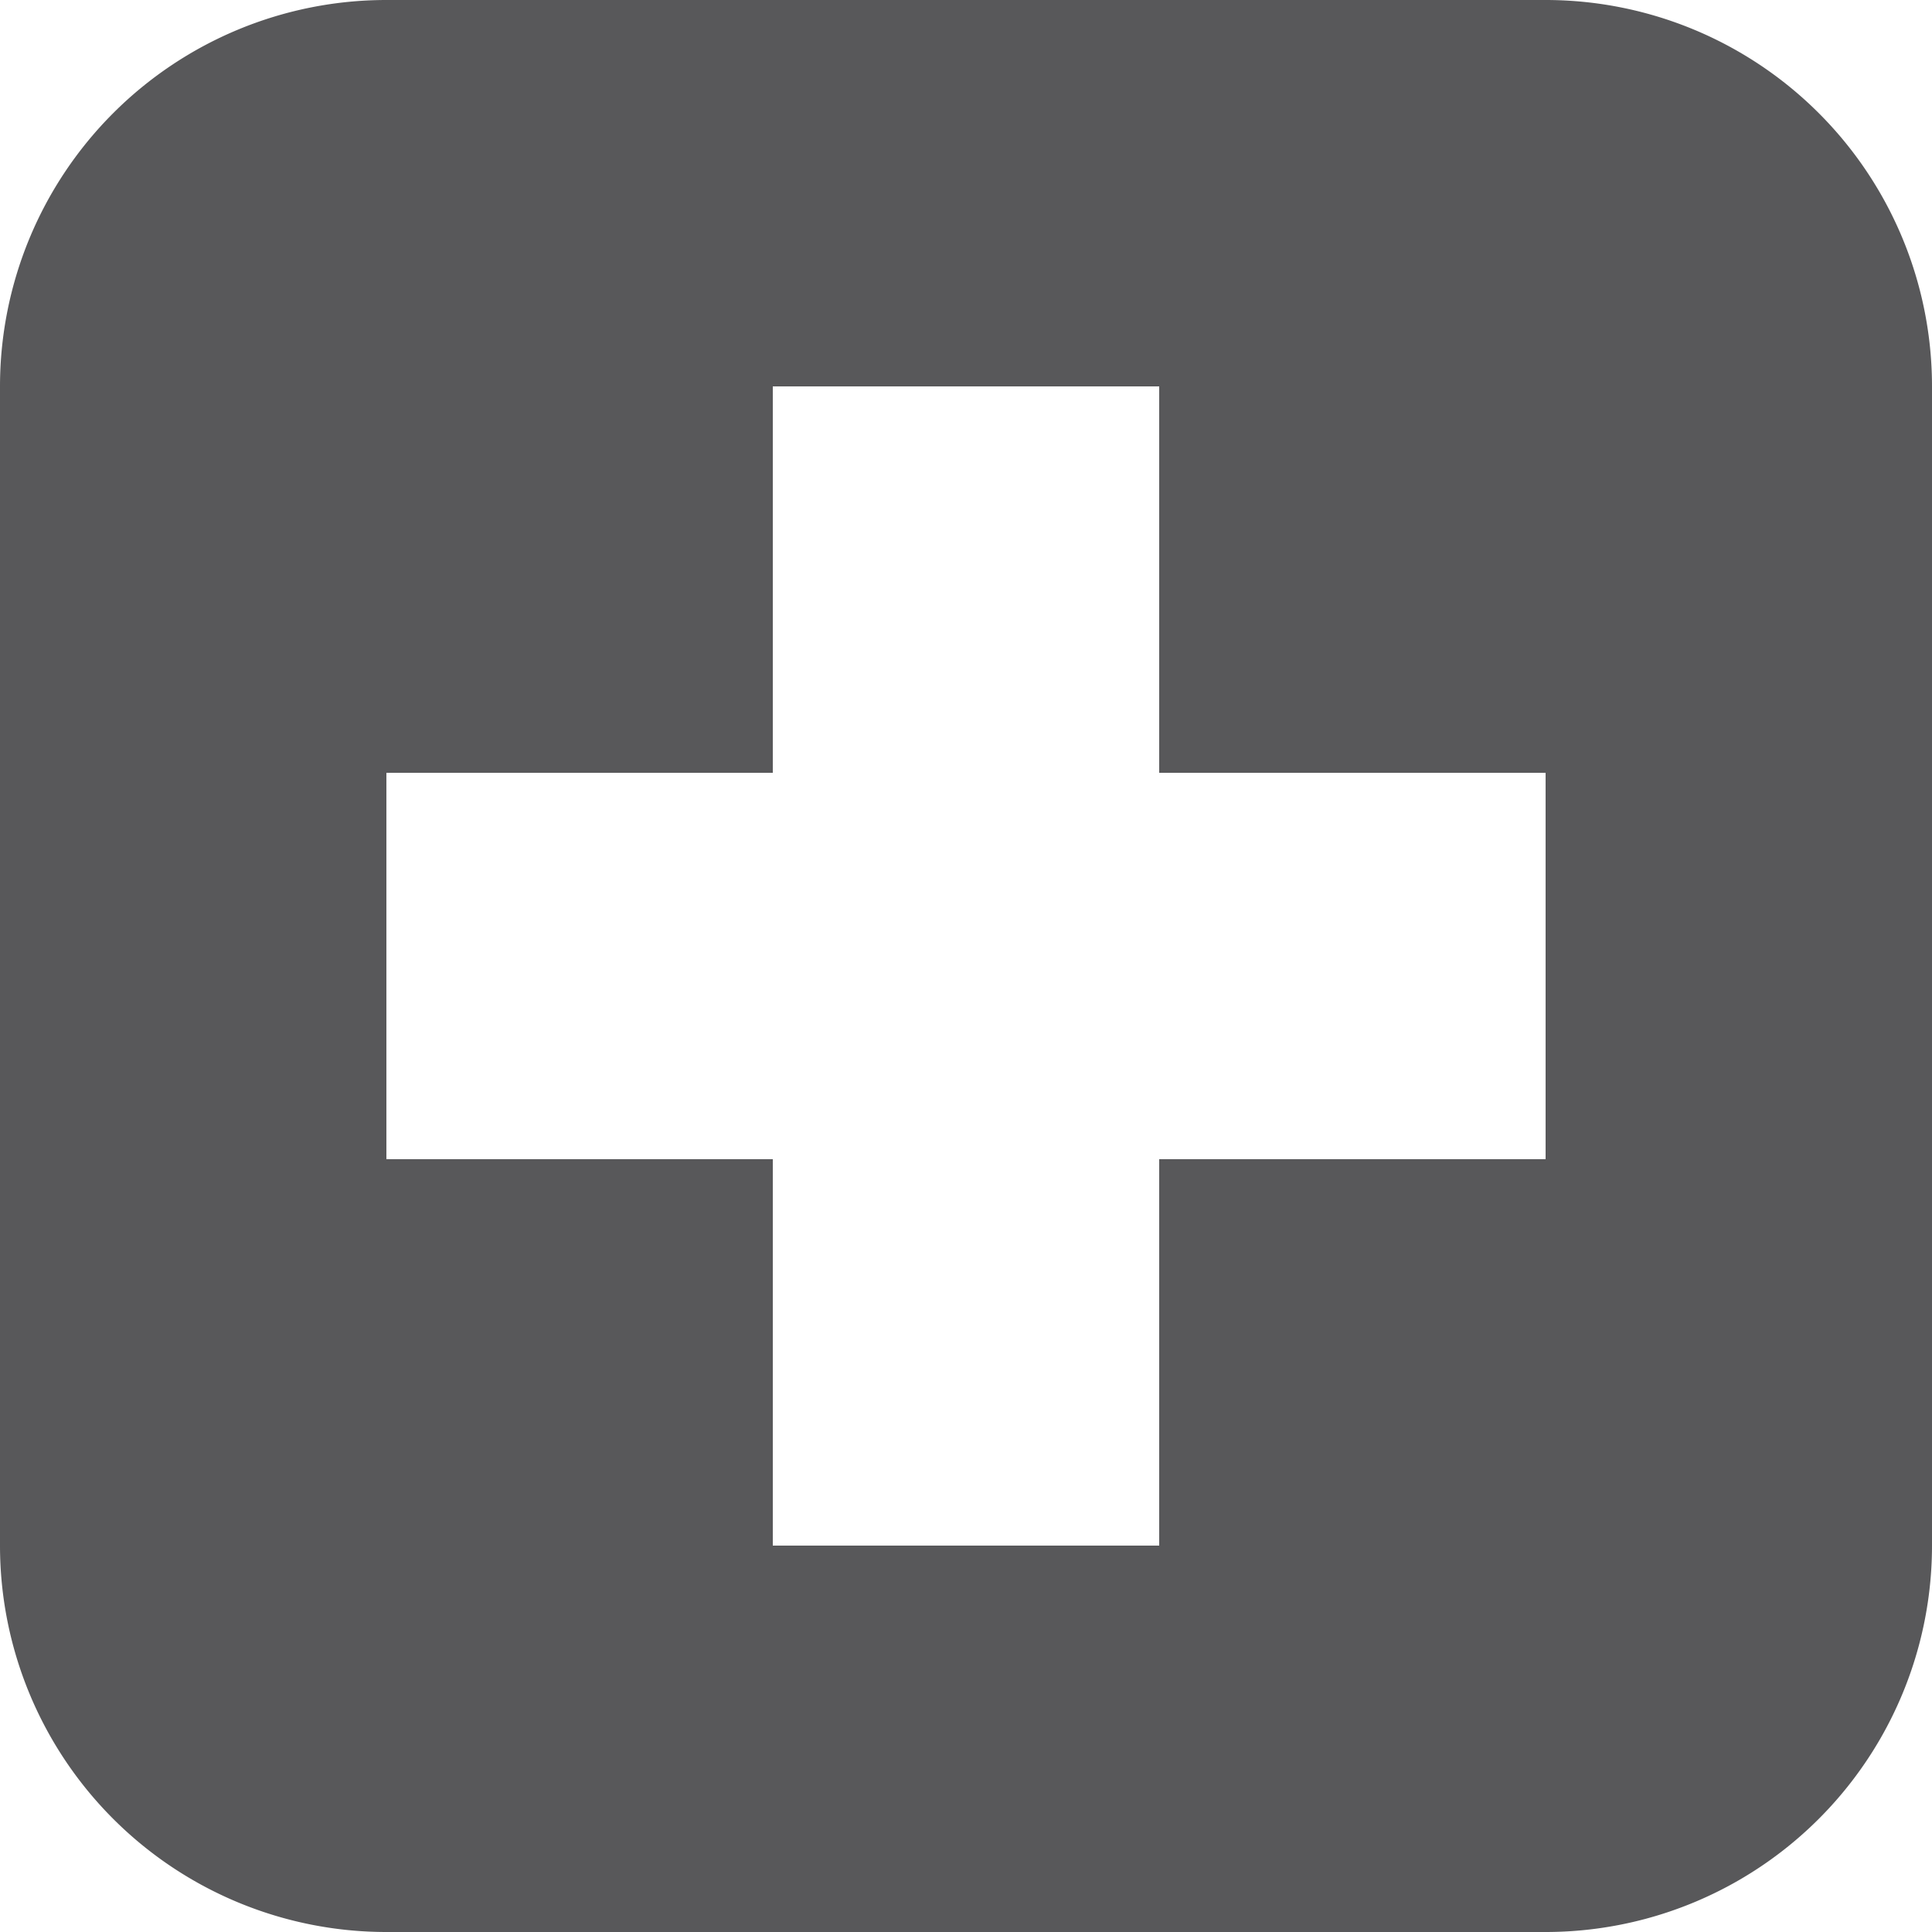 <svg xmlns="http://www.w3.org/2000/svg" viewBox="0 0 10 10"><title>icon_forum_plus</title><path d="M8 10H2a2 2 0 0 1-2-2V2a2 2 0 0 1 2-2h6a2 2 0 0 1 2 2v6a2 2 0 0 1-2 2zm0-6H6V2H4v2H2v2h2v2h2V6h2V4z" fill="#58585a"/></svg>